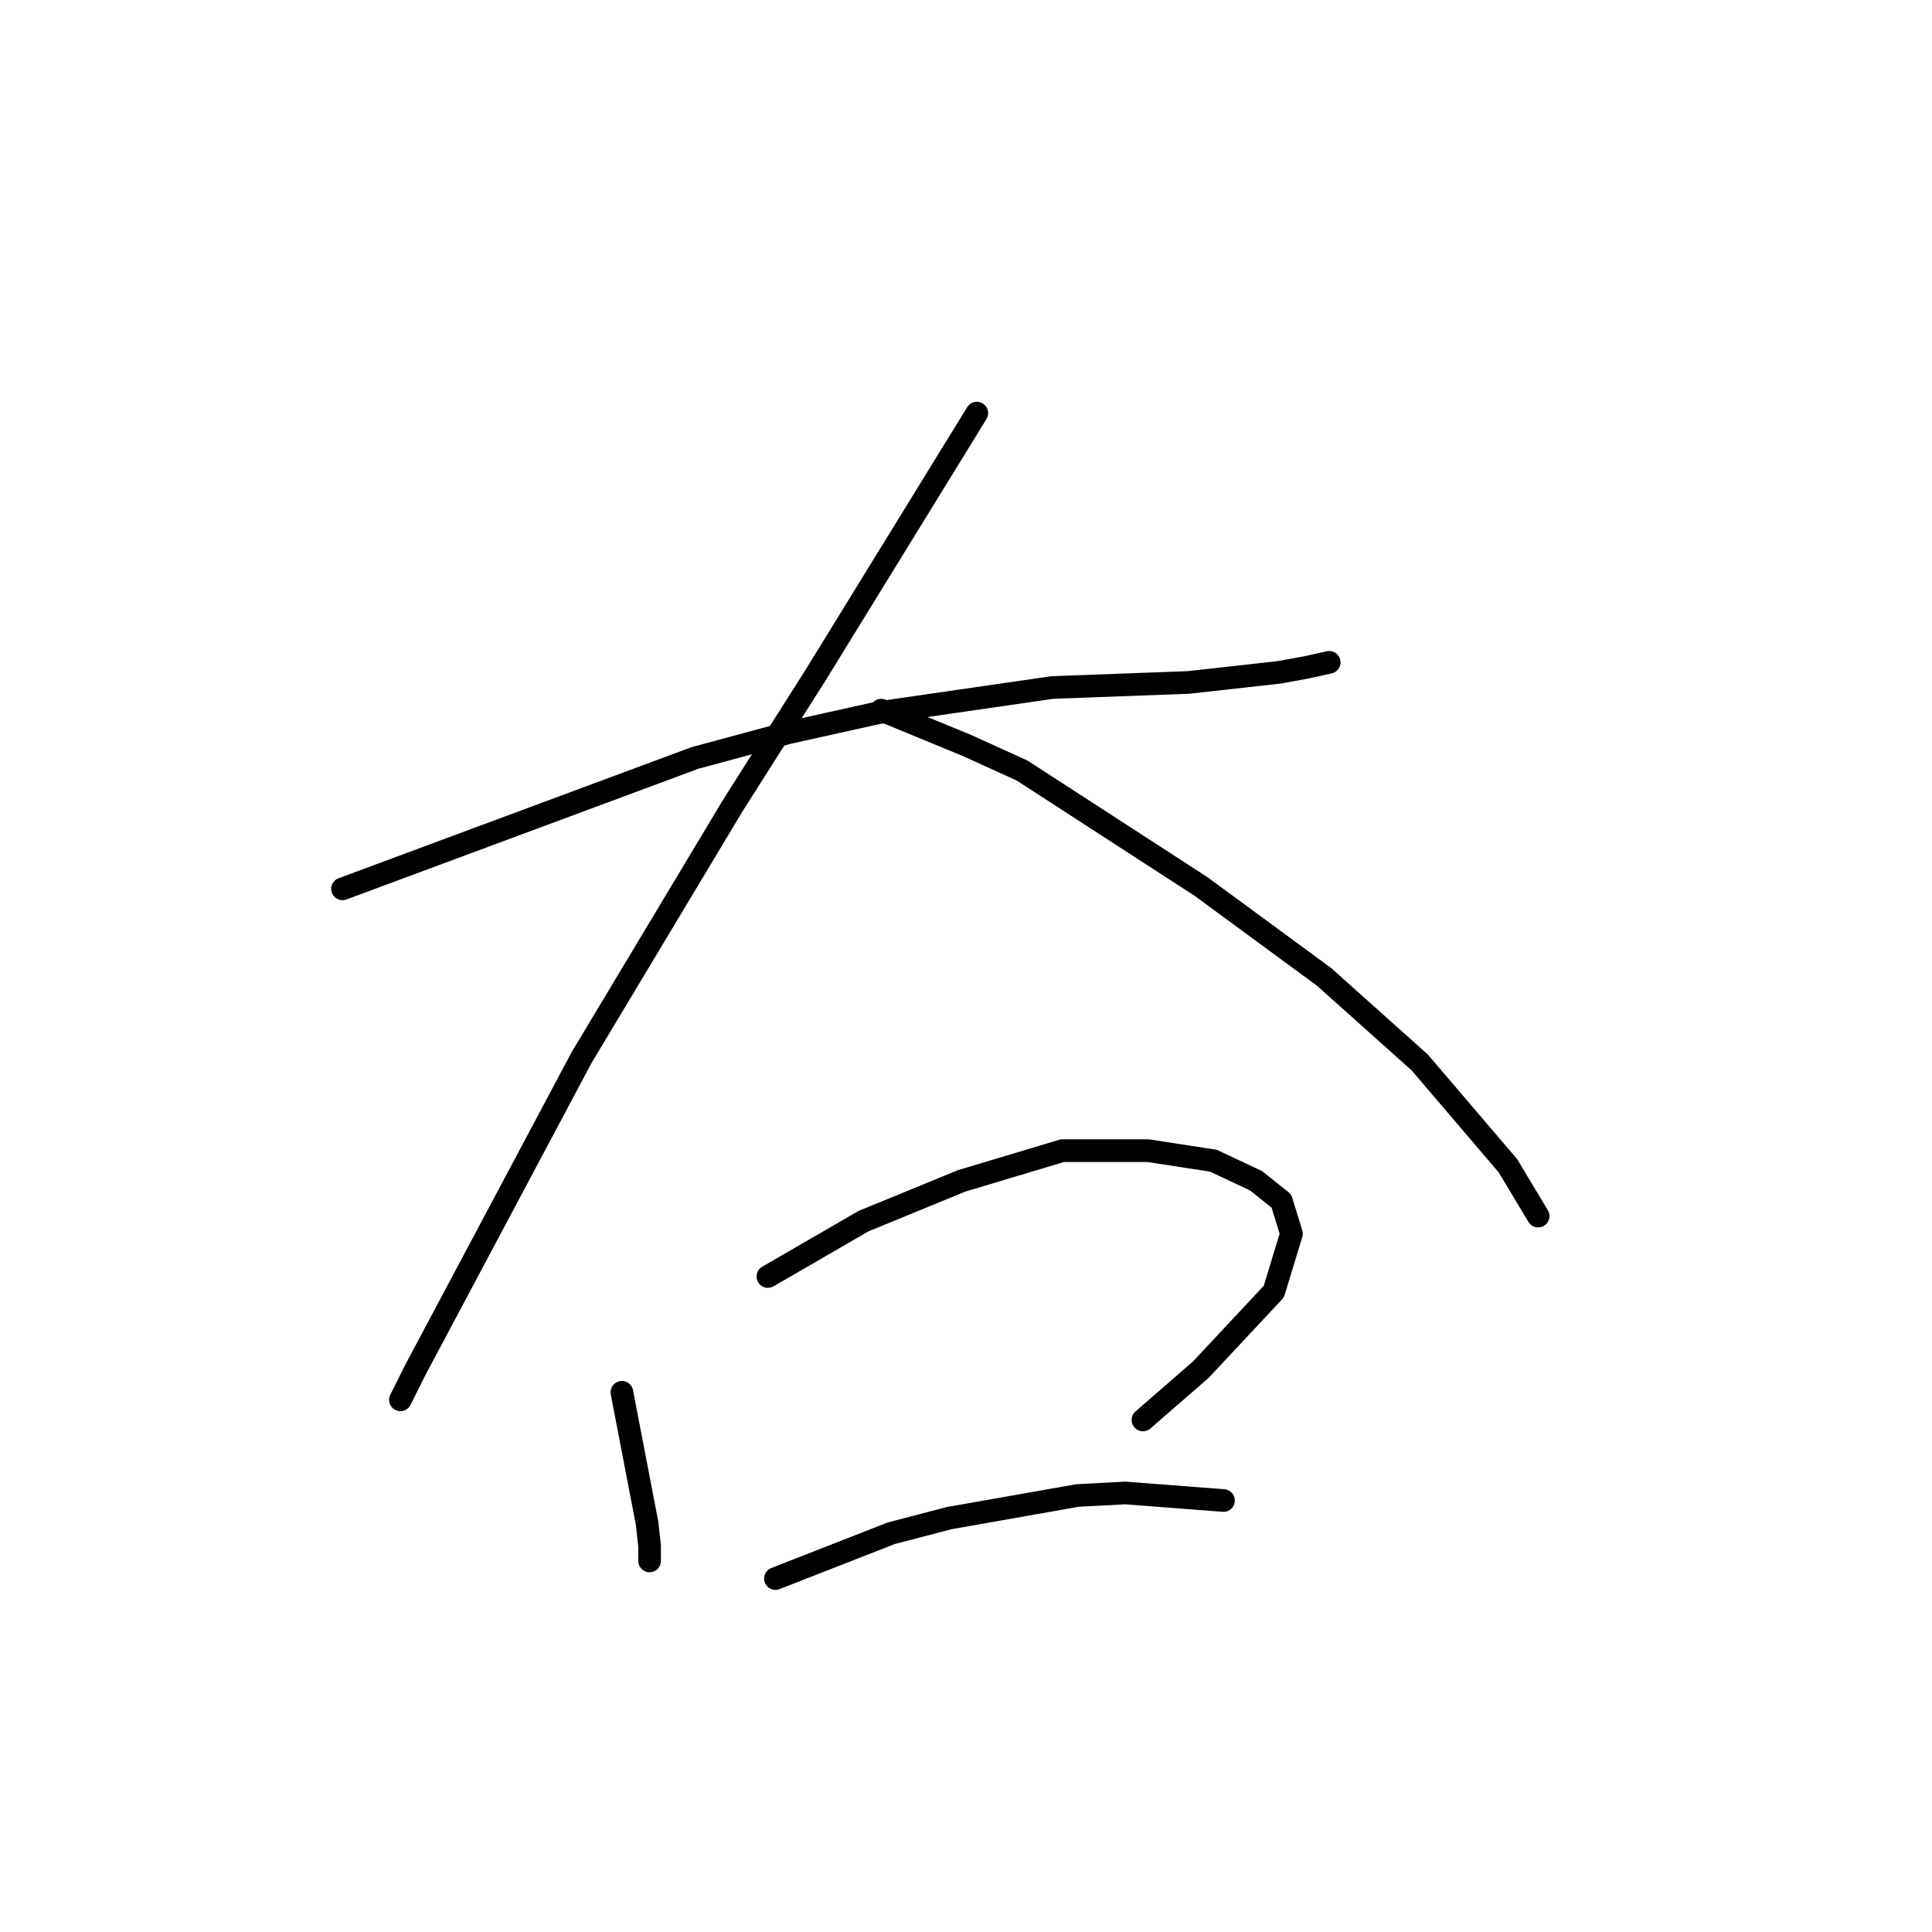 <?xml version="1.0" standalone="no"?>
    <svg width="256" height="256" xmlns="http://www.w3.org/2000/svg" version="1.1">
    <polyline stroke="black" stroke-width="3" stroke-linecap="round" fill="transparent" stroke-linejoin="round" points="45.383 117.779 68.73 109.107 92.077 100.436 104.418 97.1 116.425 94.432 139.439 91.097 157.449 90.43 169.456 89.096 173.125 88.429 176.127 87.761 176.127 87.761 " />
        <polyline stroke="black" stroke-width="3" stroke-linecap="round" fill="transparent" stroke-linejoin="round" points="129.433 54.742 118.76 72.085 108.087 89.429 97.08 106.773 77.068 140.126 55.055 181.484 53.054 185.486 53.054 185.486 " />
        <polyline stroke="black" stroke-width="3" stroke-linecap="round" fill="transparent" stroke-linejoin="round" points="116.759 94.099 122.429 96.433 128.099 98.768 135.436 102.103 159.117 117.446 175.46 129.453 188.134 140.793 199.808 154.468 203.81 161.138 203.81 161.138 " />
        <polyline stroke="black" stroke-width="3" stroke-linecap="round" fill="transparent" stroke-linejoin="round" points="82.405 184.486 84.072 193.157 85.74 201.829 86.074 204.831 86.074 206.832 86.074 206.832 " />
        <polyline stroke="black" stroke-width="3" stroke-linecap="round" fill="transparent" stroke-linejoin="round" points="101.75 169.143 108.087 165.474 114.424 161.805 127.431 156.469 140.773 152.467 152.113 152.467 160.785 153.801 166.455 156.469 169.79 159.137 171.124 163.473 168.789 171.144 159.117 181.484 151.446 188.154 151.446 188.154 " />
        <polyline stroke="black" stroke-width="3" stroke-linecap="round" fill="transparent" stroke-linejoin="round" points="102.75 209.167 110.421 206.165 118.093 203.163 125.764 201.162 142.774 198.16 149.111 197.827 162.119 198.827 162.119 198.827 " />
        </svg>